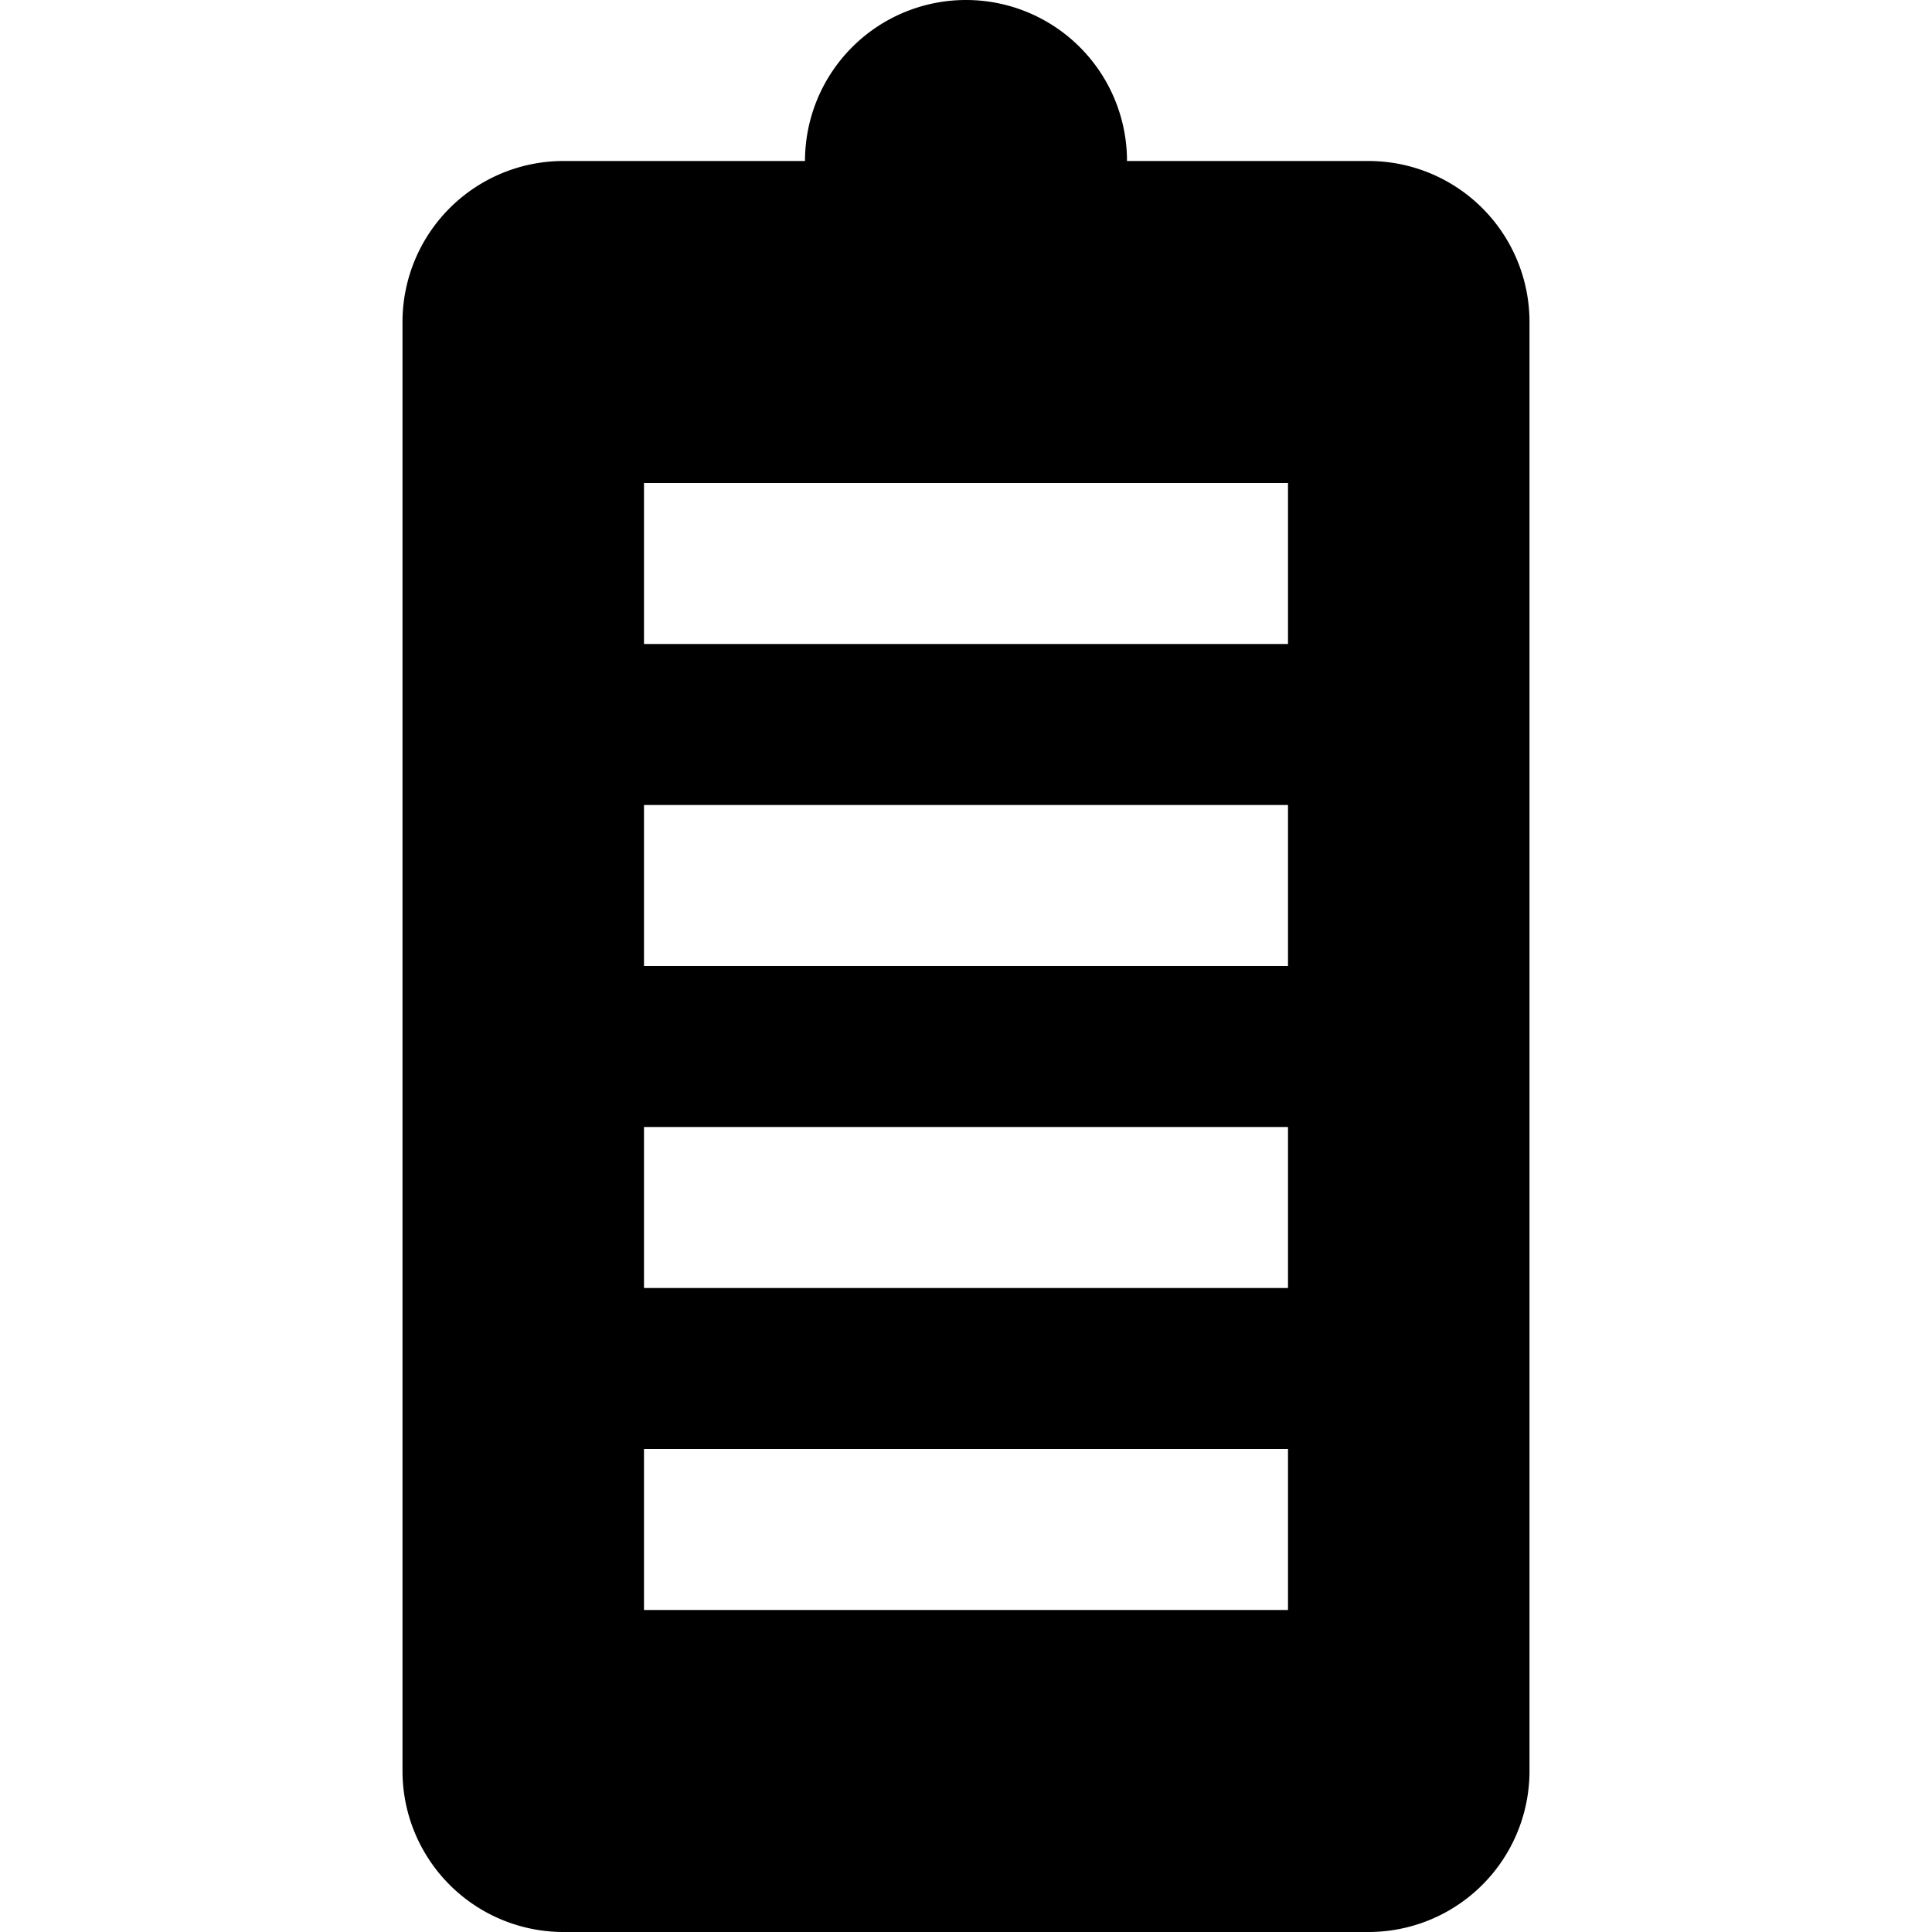 <svg id="Layer_1" data-name="Layer 1" xmlns="http://www.w3.org/2000/svg" viewBox="0 0 24 24"><title>iconoteka_battery_100_full_b_f</title><path d="M10,2H7A2,2,0,0,0,5,4V22a2,2,0,0,0,2,2H17a2,2,0,0,0,2-2V4a2,2,0,0,0-2-2H14a2,2,0,0,0-4,0Zm6,16v2H8V18Zm0-4v2H8V14Zm0-4v2H8V10Zm0-4V8H8V6Z"/></svg>